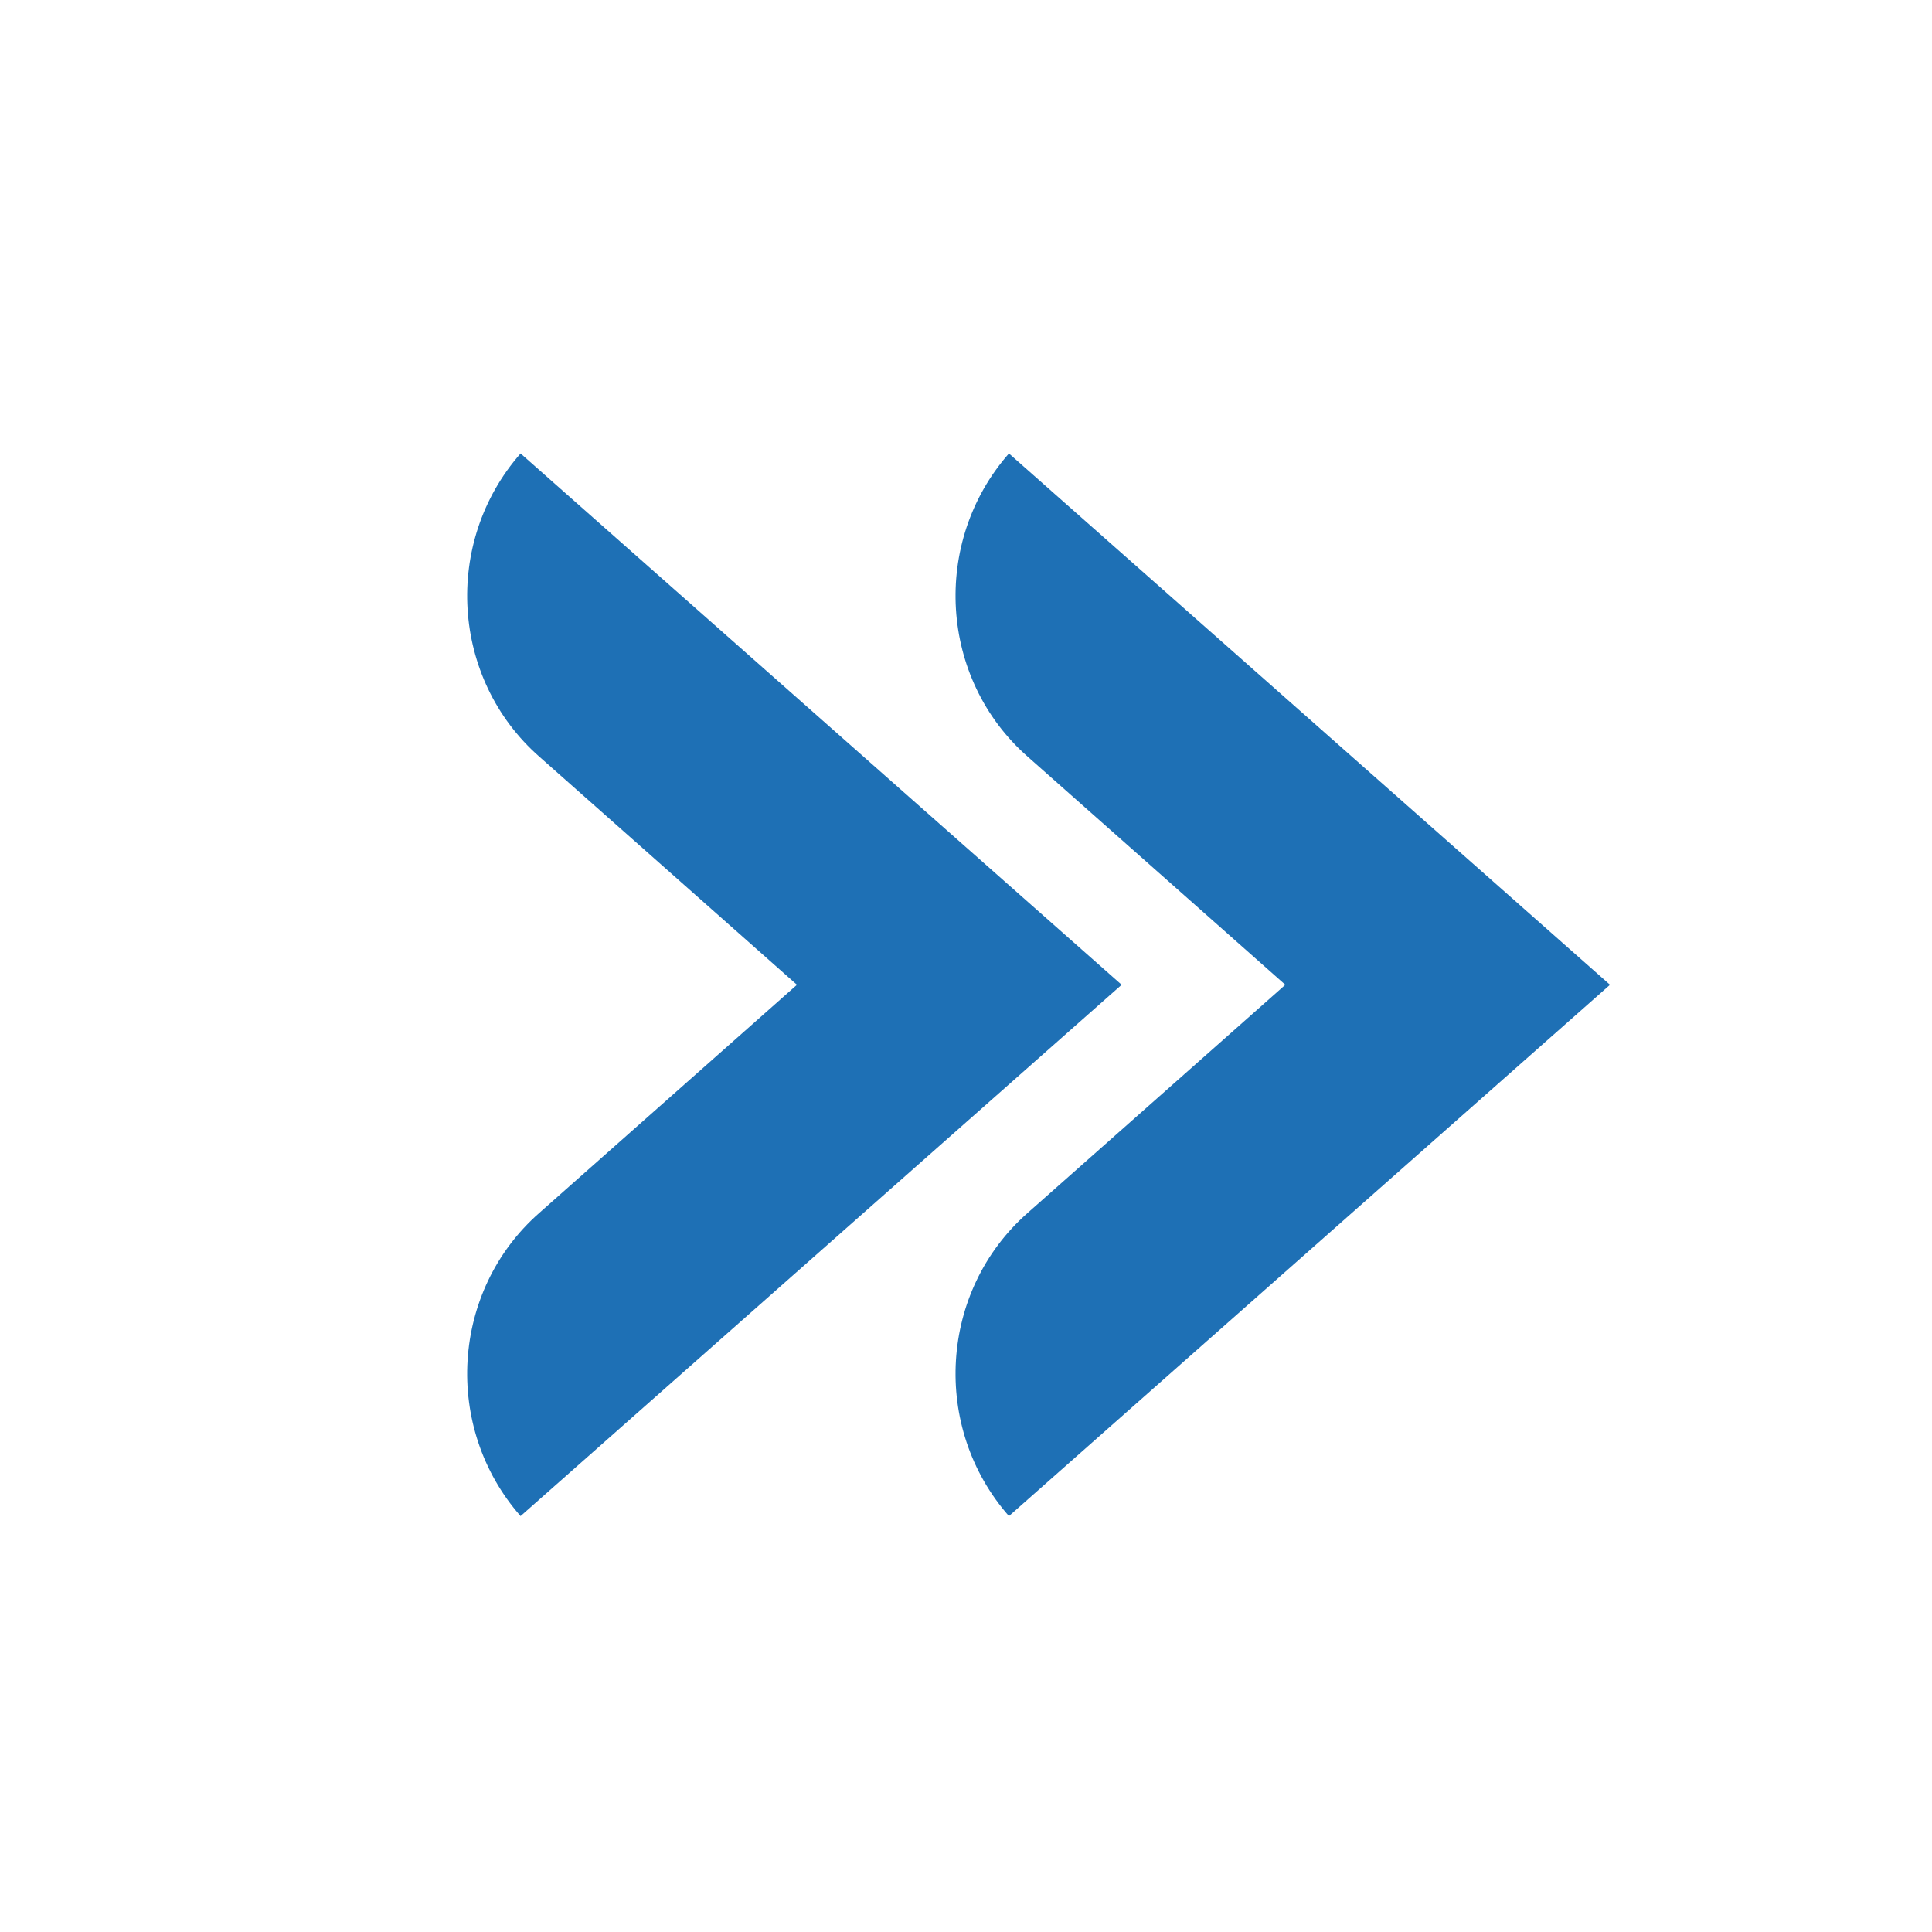 <?xml version="1.0" encoding="utf-8"?>
<!-- Generator: Adobe Illustrator 22.0.1, SVG Export Plug-In . SVG Version: 6.00 Build 0)  -->
<svg version="1.1" id="DETAIL" xmlns="http://www.w3.org/2000/svg" xmlns:xlink="http://www.w3.org/1999/xlink" x="0px" y="0px"
	 viewBox="0 0 72 72" style="enable-background:new 0 0 72 72;" xml:space="preserve">
<g>
	<g>
		<path style="fill:#1E70B5;" d="M38.3,45.2l9.6-8.5l-9.6-8.5c-3.3-2.9-3.6-8-0.7-11.3l0,0l22.4,19.8L37.6,56.5l0,0
			C34.7,53.2,35,48.1,38.3,45.2z"/>
	</g>
	<g>
		<path style="fill:#1E70B5;" d="M20.1,45.2l9.6-8.5l-9.6-8.5c-3.3-2.9-3.6-8-0.7-11.3l0,0l22.4,19.8L19.4,56.5l0,0
			C16.5,53.2,16.8,48.1,20.1,45.2z"/>
	</g>
</g>
</svg>
